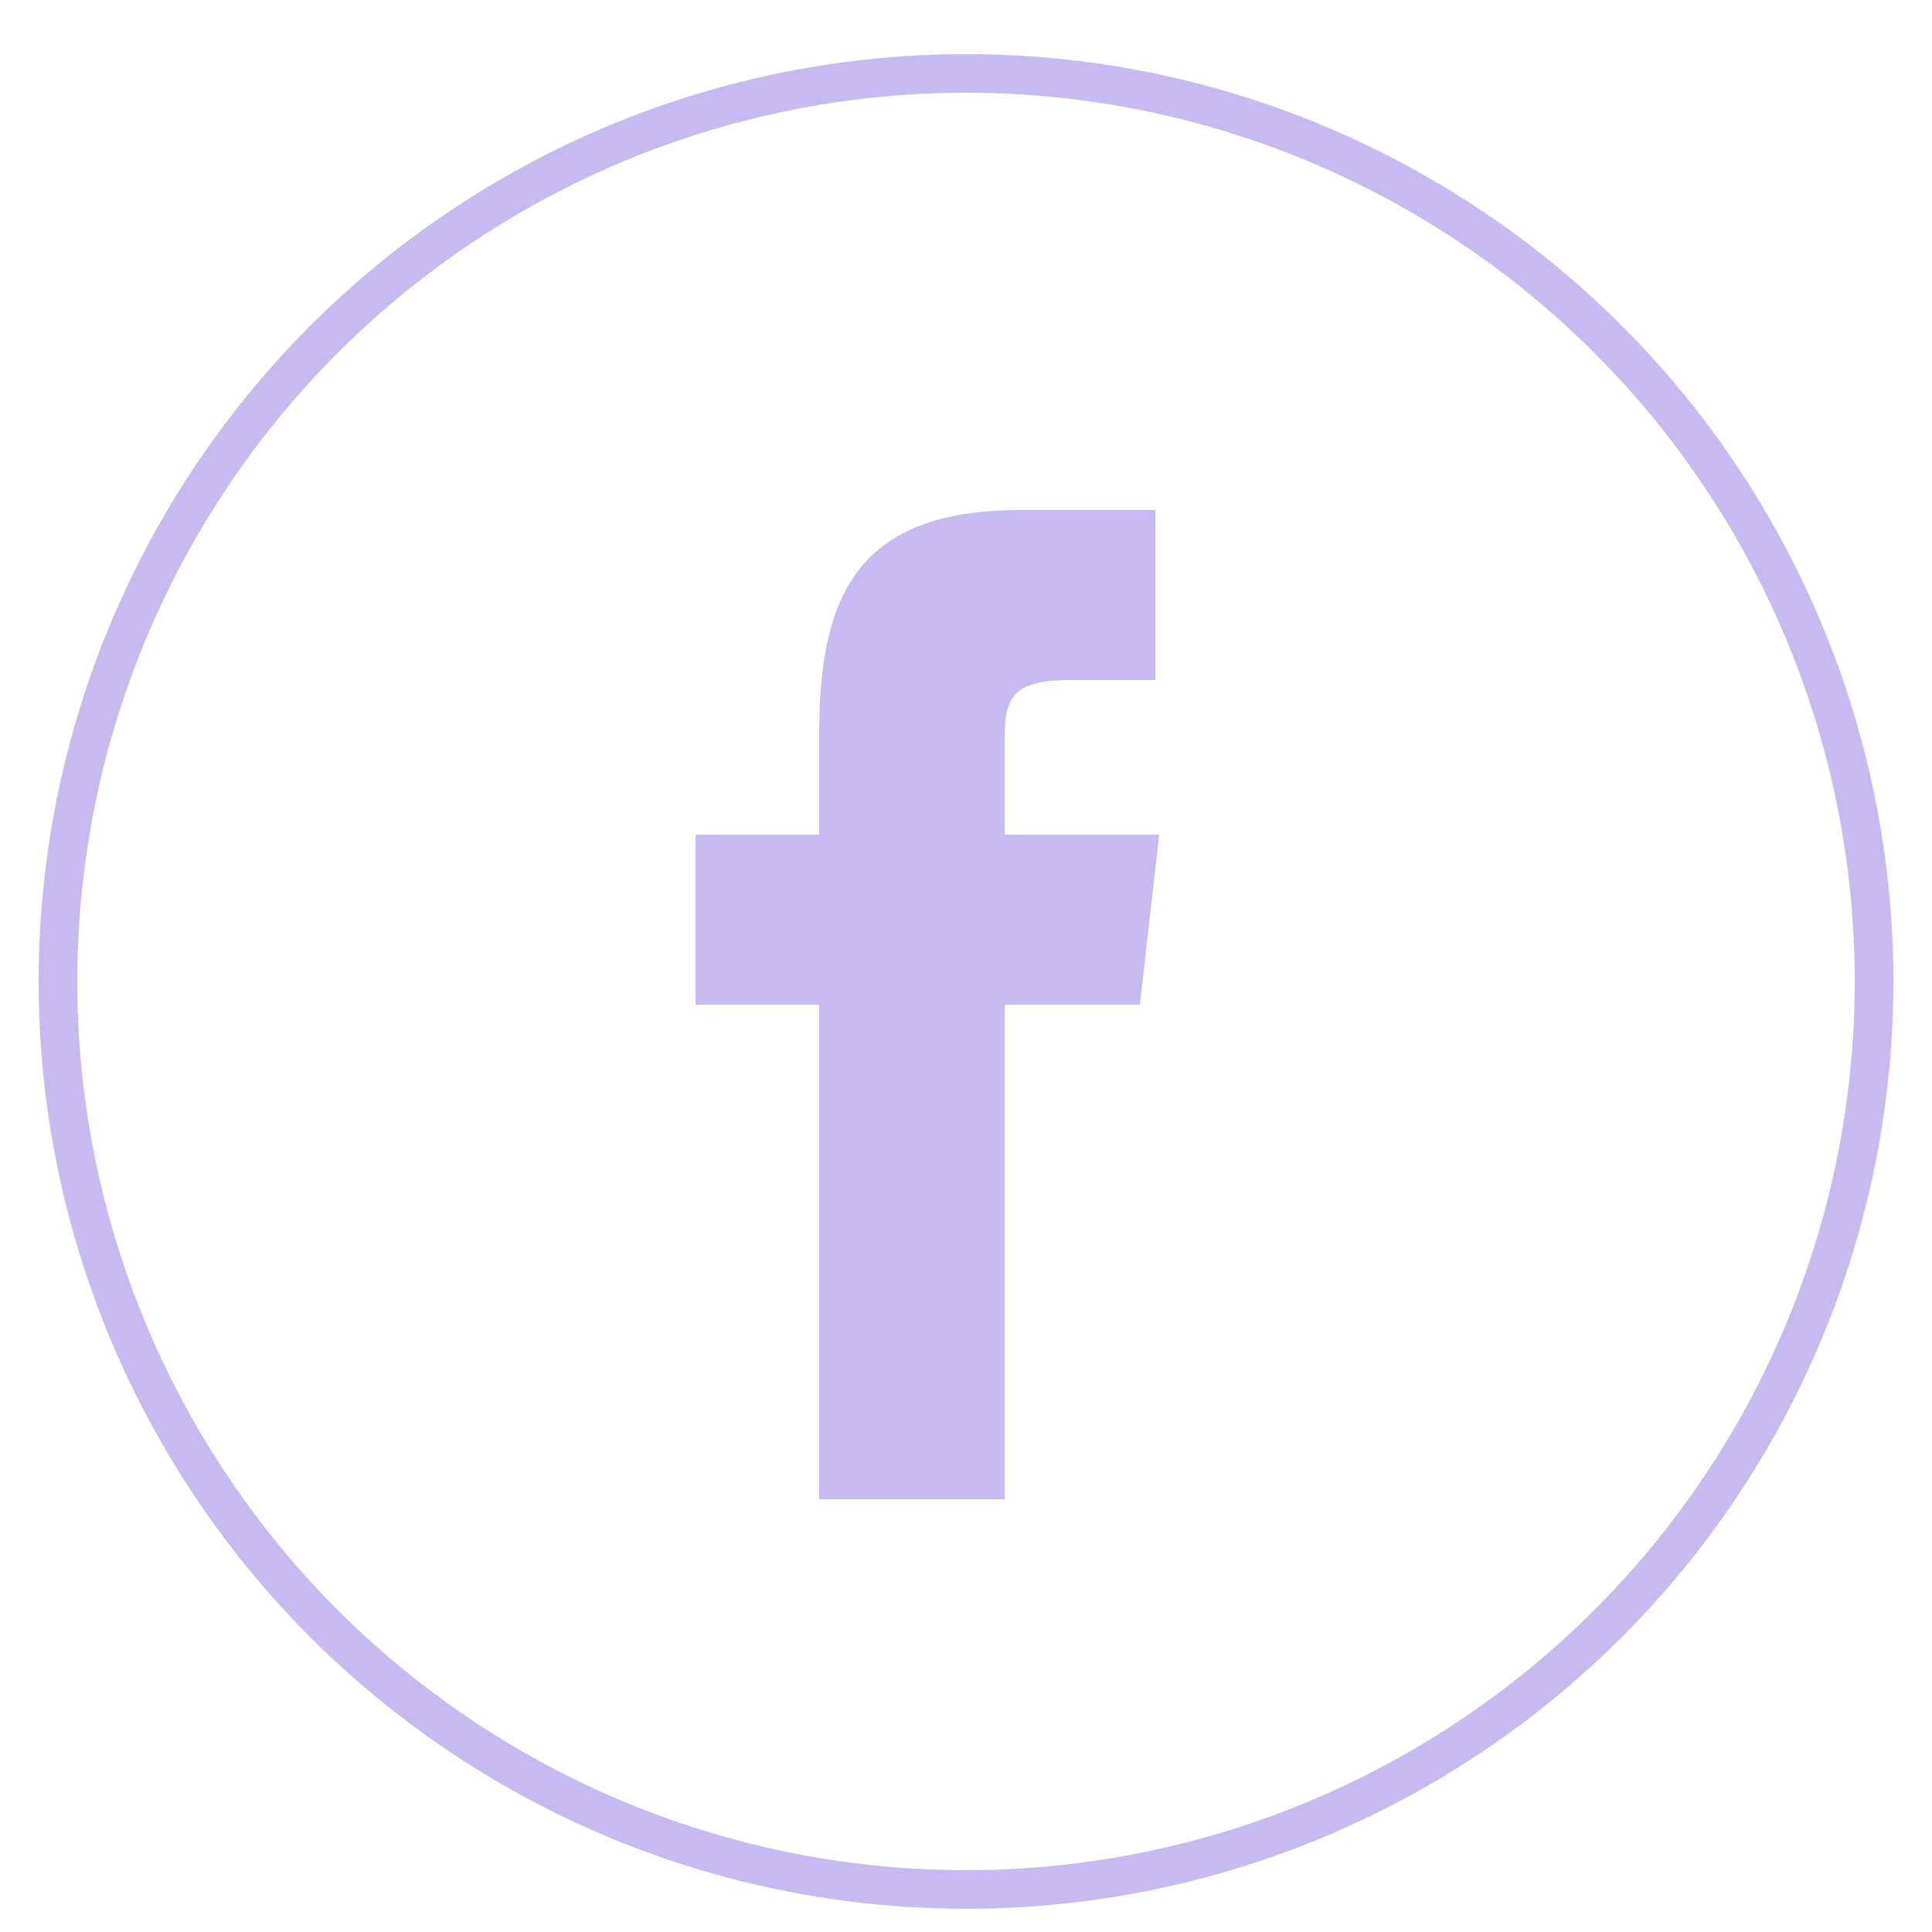 <?xml version="1.0" encoding="utf-8"?>
<!-- Generator: Adobe Illustrator 21.0.2, SVG Export Plug-In . SVG Version: 6.00 Build 0)  -->
<svg version="1.1" id="Слой_1" xmlns="http://www.w3.org/2000/svg" xmlns:xlink="http://www.w3.org/1999/xlink" x="0px" y="0px"
	 viewBox="0 0 50 50" style="enable-background:new 0 0 50 50;" xml:space="preserve">
<style type="text/css">
	.st0{fill:none;stroke:#C7BAF1;stroke-miterlimit:10;}
	.st1{fill:#C7BAF1;}
</style>
<circle class="st0" cx="25" cy="25.4" r="23.5"/>
<g>
	<path class="st1" d="M26,38.8h-4.8V26H18v-4.4l3.2,0l0-2.6c0-3.6,1-5.8,5.2-5.8h3.5v4.4h-2.2c-1.7,0-1.7,0.6-1.7,1.8l0,2.2h4
		L29.5,26L26,26L26,38.8z"/>
</g>
</svg>
